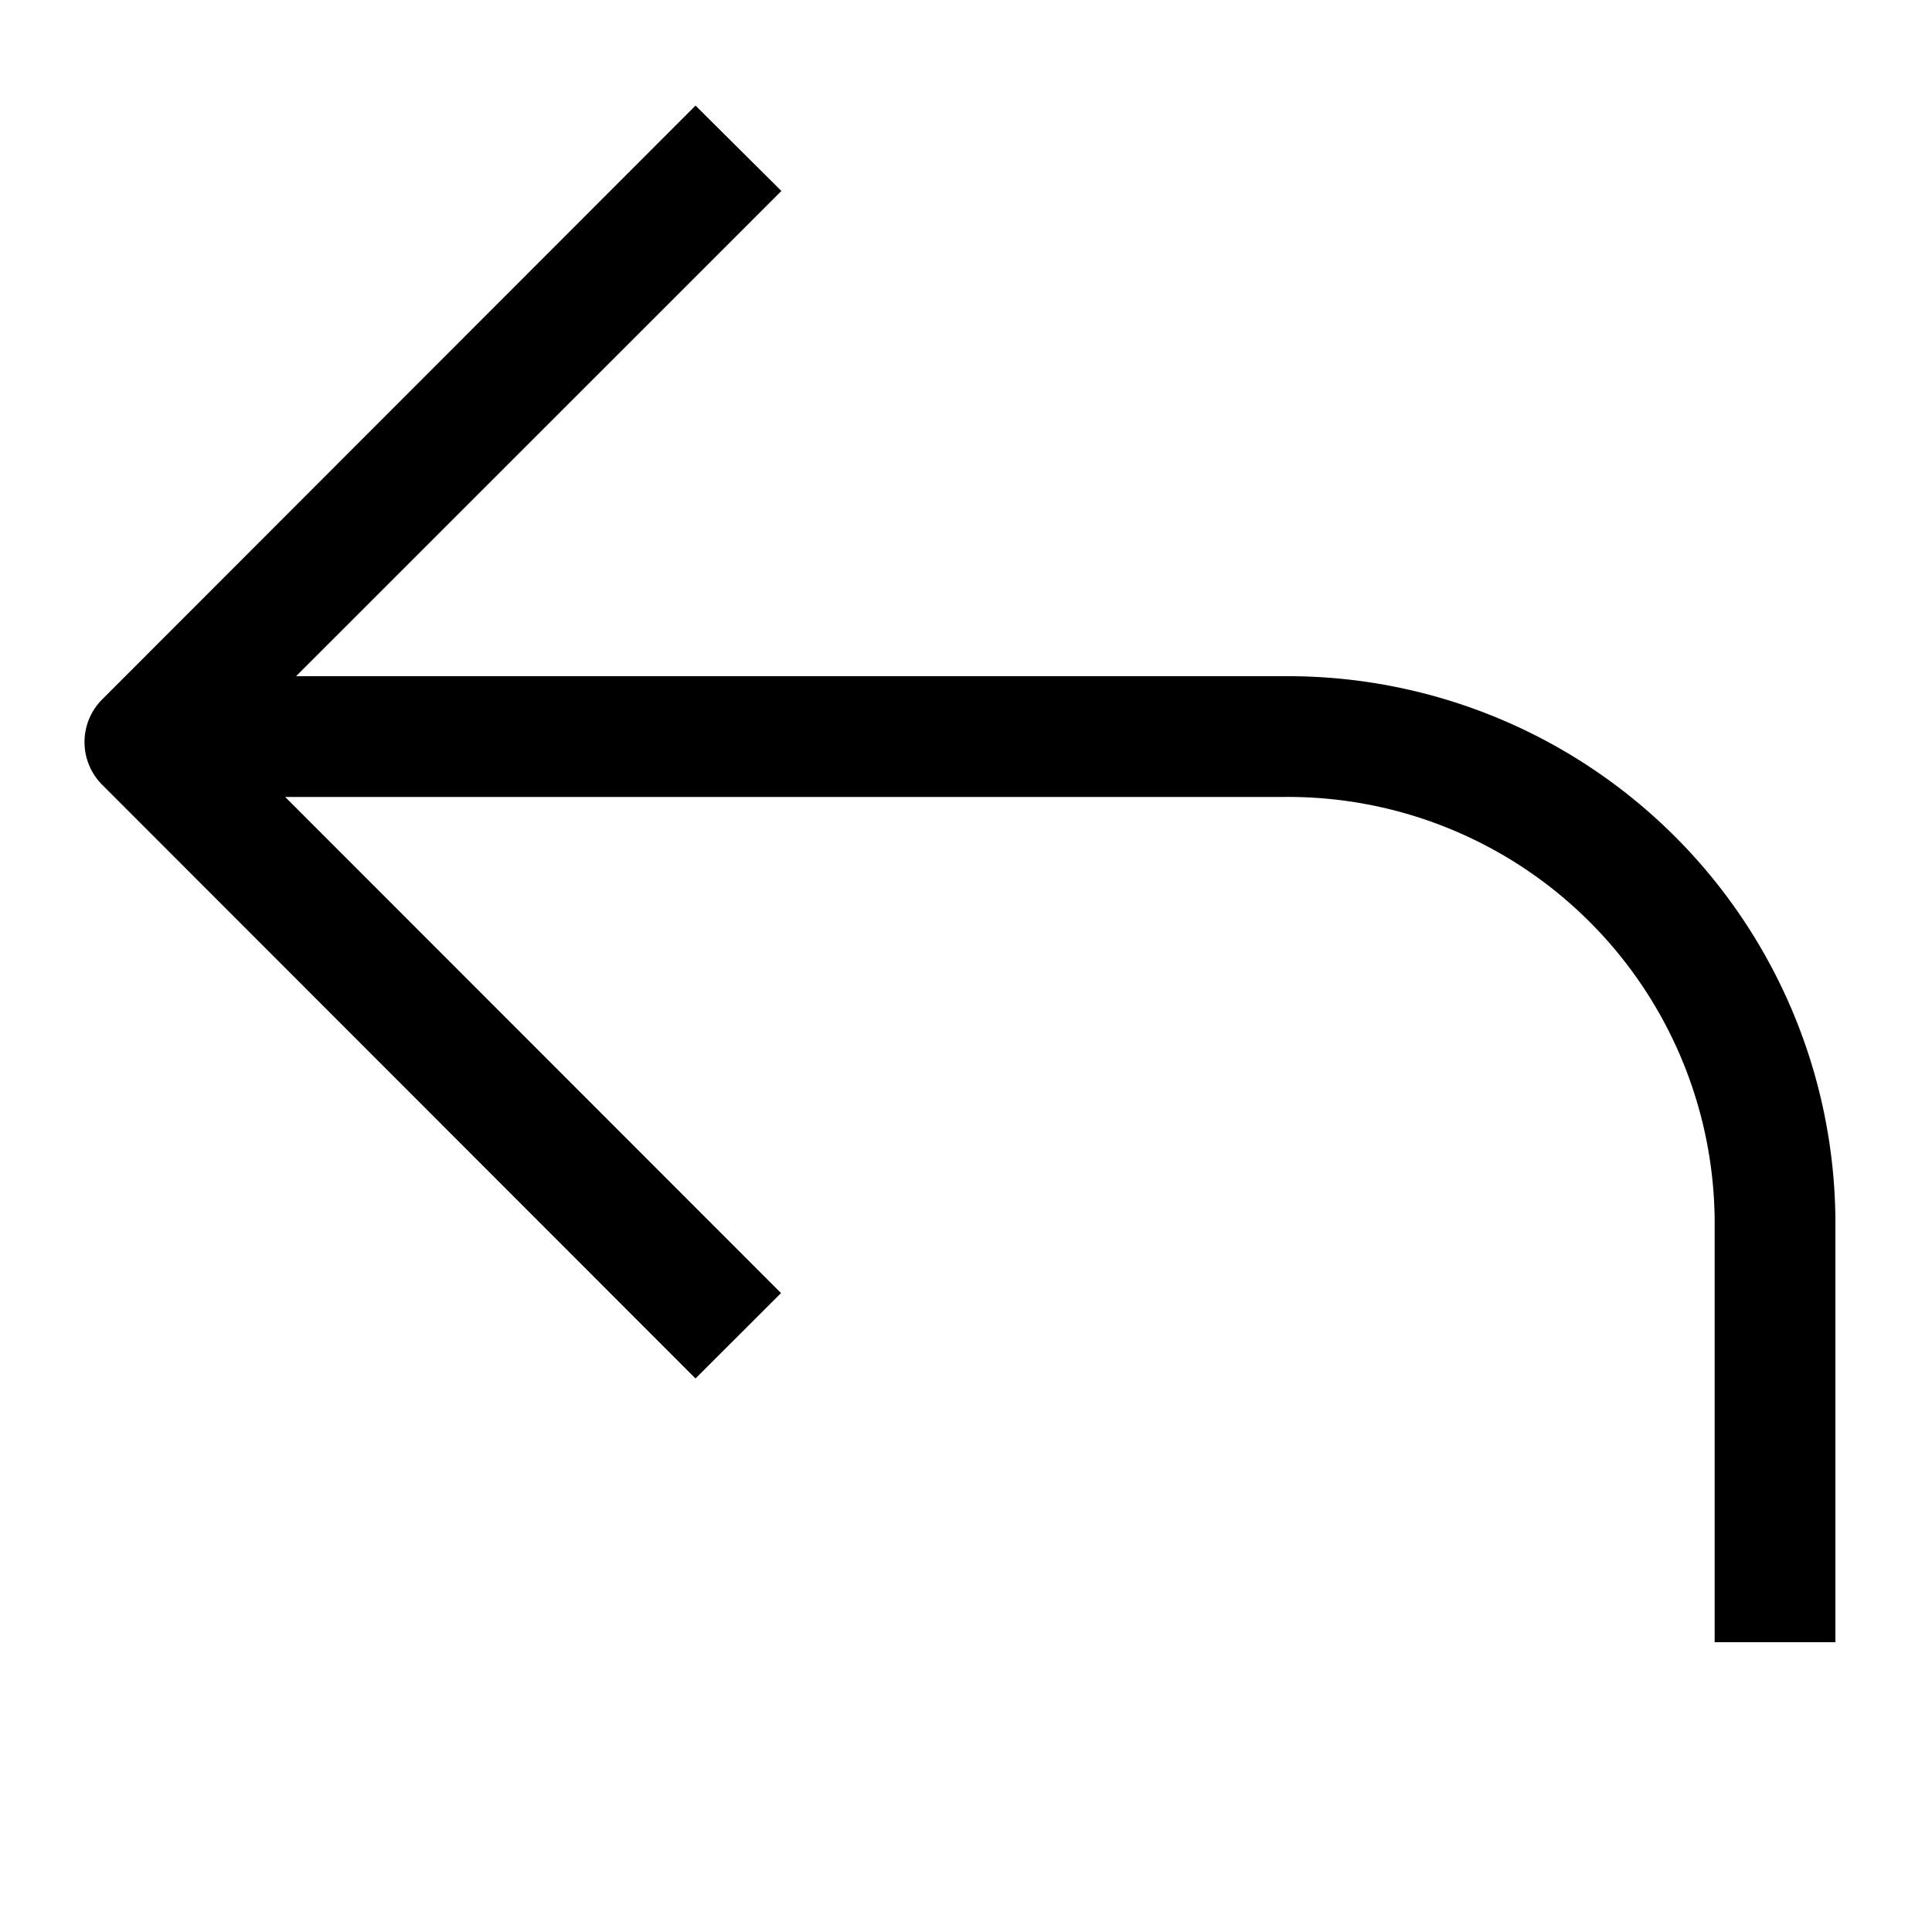<svg xmlns="http://www.w3.org/2000/svg" viewBox="0 0 20 20" fill="currentColor"><path d="M13.3 7H3.065l5.024-5.023-.889-.884L1.058 7.24a.625.625 0 0 0 0 .884L7.2 14.27l.885-.884L2.952 8.25H13.3a4.417 4.417 0 0 1 4.45 4.375V17H19v-4.375A5.669 5.669 0 0 0 13.3 7Z"/></svg>